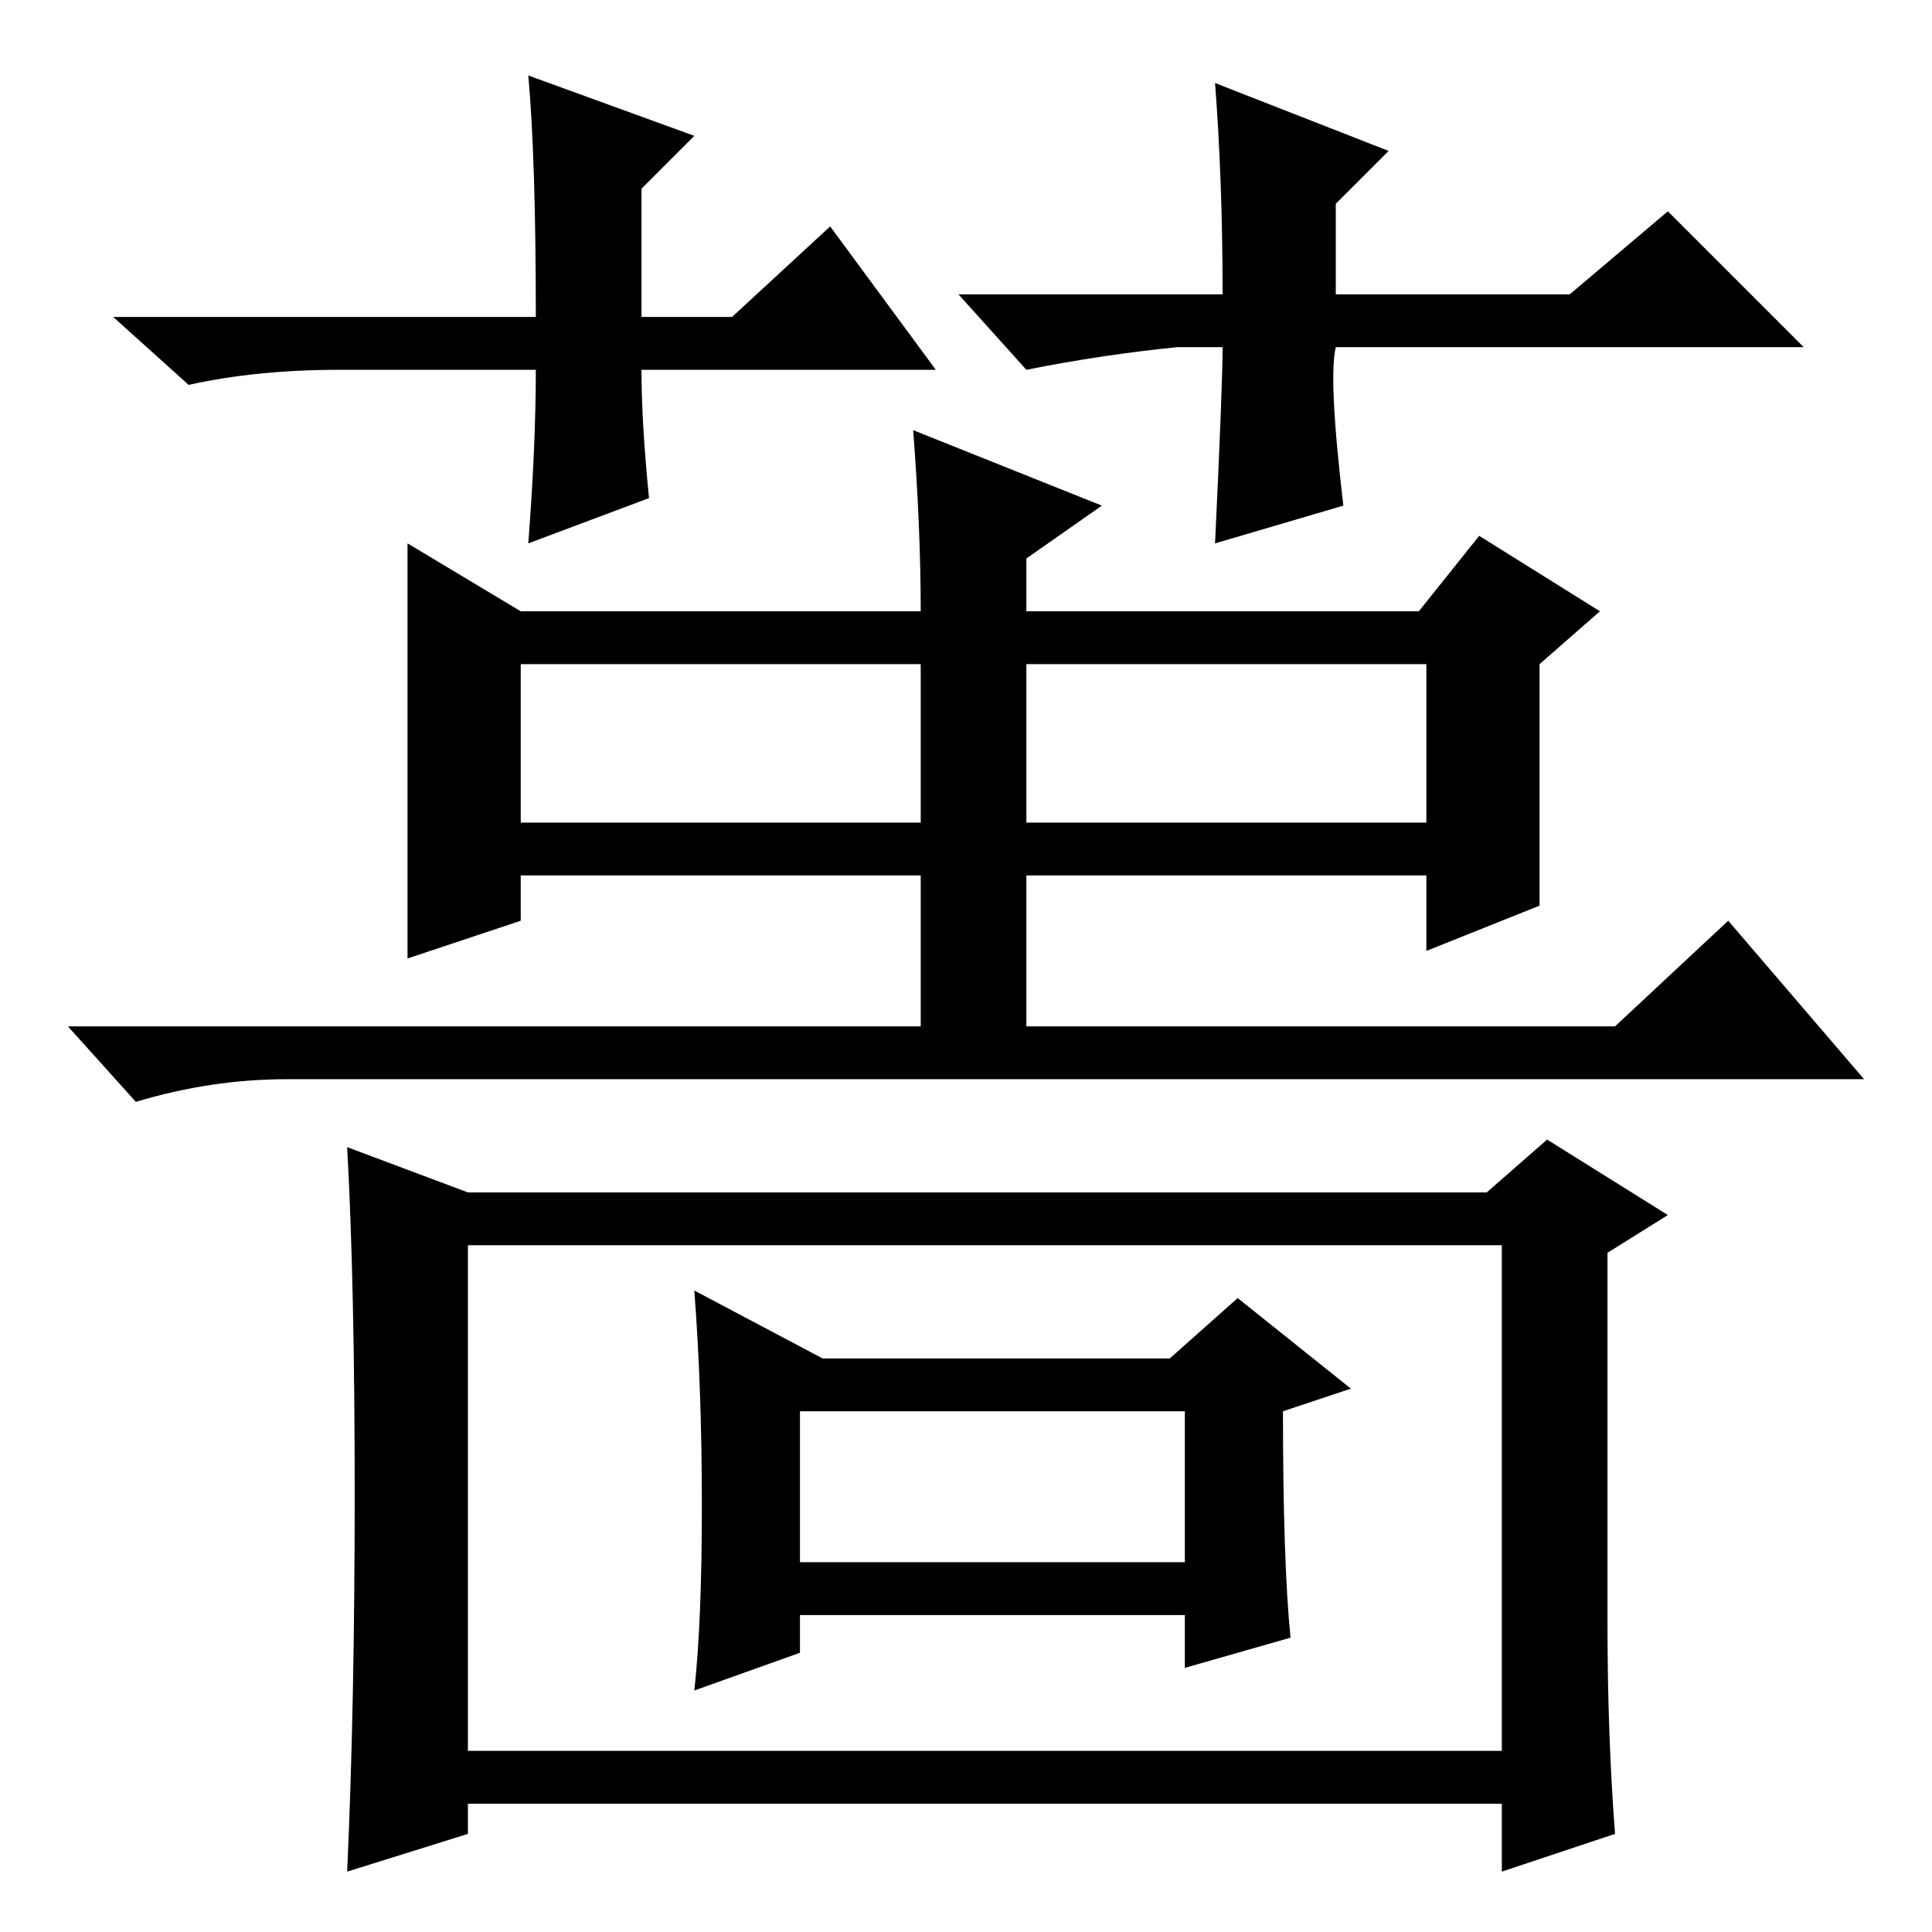 <?xml version="1.0" standalone="no"?>
<!DOCTYPE svg PUBLIC "-//W3C//DTD SVG 1.1//EN" "http://www.w3.org/Graphics/SVG/1.1/DTD/svg11.dtd" >
<svg xmlns="http://www.w3.org/2000/svg" xmlns:xlink="http://www.w3.org/1999/xlink" version="1.1" viewBox="0 -36 256 256">
  <g transform="matrix(1 0 0 -1 0 220)">
   <path fill="currentColor"
d="M204 136l-15 -6v10h-53v-20h78l15 14l18 -21h-209q-10 0 -20 -3l-9 10h113v20h-53v-6l-15 -5v55l15 -9h53q0 11 -1 24l25 -10l-10 -7v-7h52l8 10l16 -10l-8 -7v-32zM69 147h53v21h-53v-21zM136 147h53v21h-53v-21zM62 24h137v67h-137v-67zM47 58q0 28 -1 46l16 -6h135
l8 7l16 -10l-8 -5v-49q0 -15 1 -28l-15 -5v9h-137v-4l-16 -5q1 22 1 50zM93 56.5q0 15.5 -1 28.5l17 -9h46l9 8l15 -12l-9 -3q0 -20 1 -30l-14 -4v7h-51v-5l-14 -5q1 9 1 24.5zM106 49h51v20h-51v-20zM124 207h-39q0 -7 1 -17l-16 -6q1 13 1 23h-26q-11 0 -20 -2l-10 9h56
q0 21 -1 32l22 -8l-7 -7v-17h12l13 12zM156 210q-10 -1 -20 -3l-9 10h35q0 15 -1 28l23 -9l-7 -7v-12h31l13 11l18 -18h-62q-1 -4 1 -21l-17 -5q1 21 1 26h-6z" />
  </g>

</svg>
